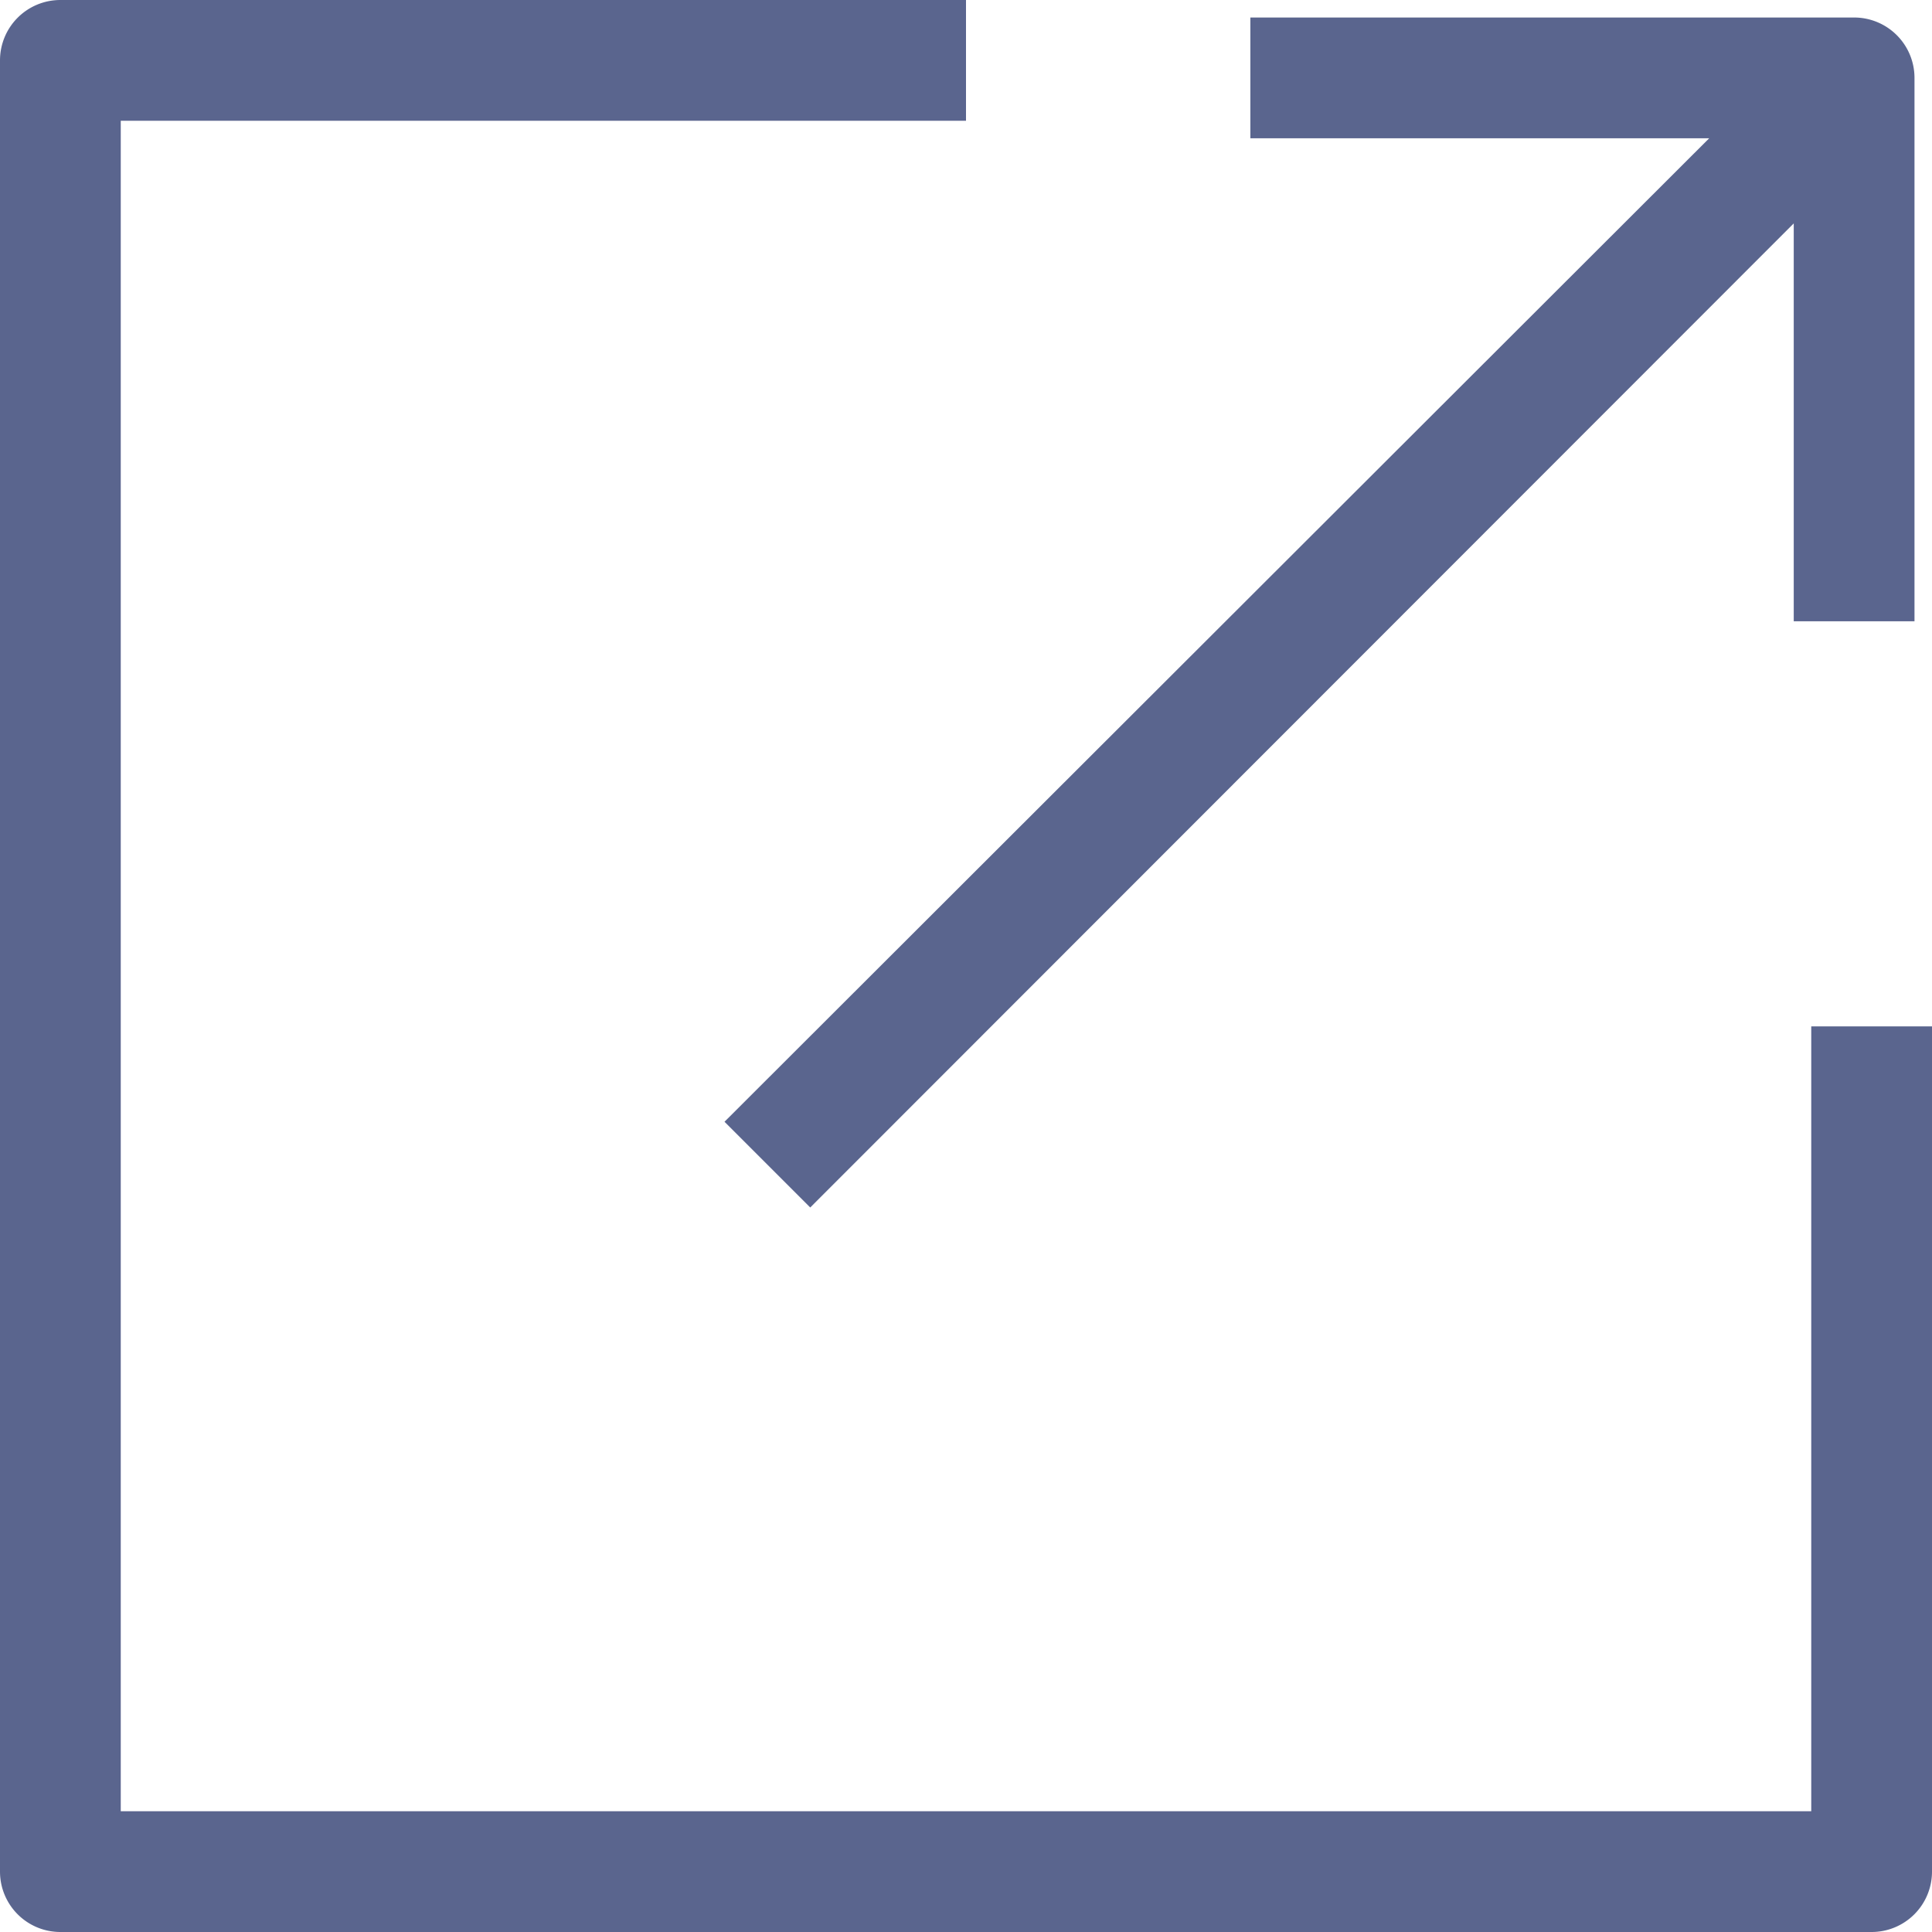 <svg xmlns="http://www.w3.org/2000/svg" id="np_input_1286628_000000" width="16" height="16" viewBox="0 0 16 16">
    <defs>
        <style>
            .cls-1{fill:#5a658e}
        </style>
    </defs>
    <path id="Path_605" d="M15 8.5V15H1V1h7V0H.5a.5.5 0 0 0-.5.5v15a.5.5 0 0 0 .5.5h15a.5.5 0 0 0 .5-.5v-7z" class="cls-1" data-name="Path 605"/>
    <path id="Path_606" d="M46.355 5.906h1v-4.5a.5.5 0 0 0-.5-.5h-5v1h3.8L37.5 10.051l.71.71 8.145-8.15z" class="cls-1" data-name="Path 606" transform="translate(-31.5 -.761)"/>
</svg>
